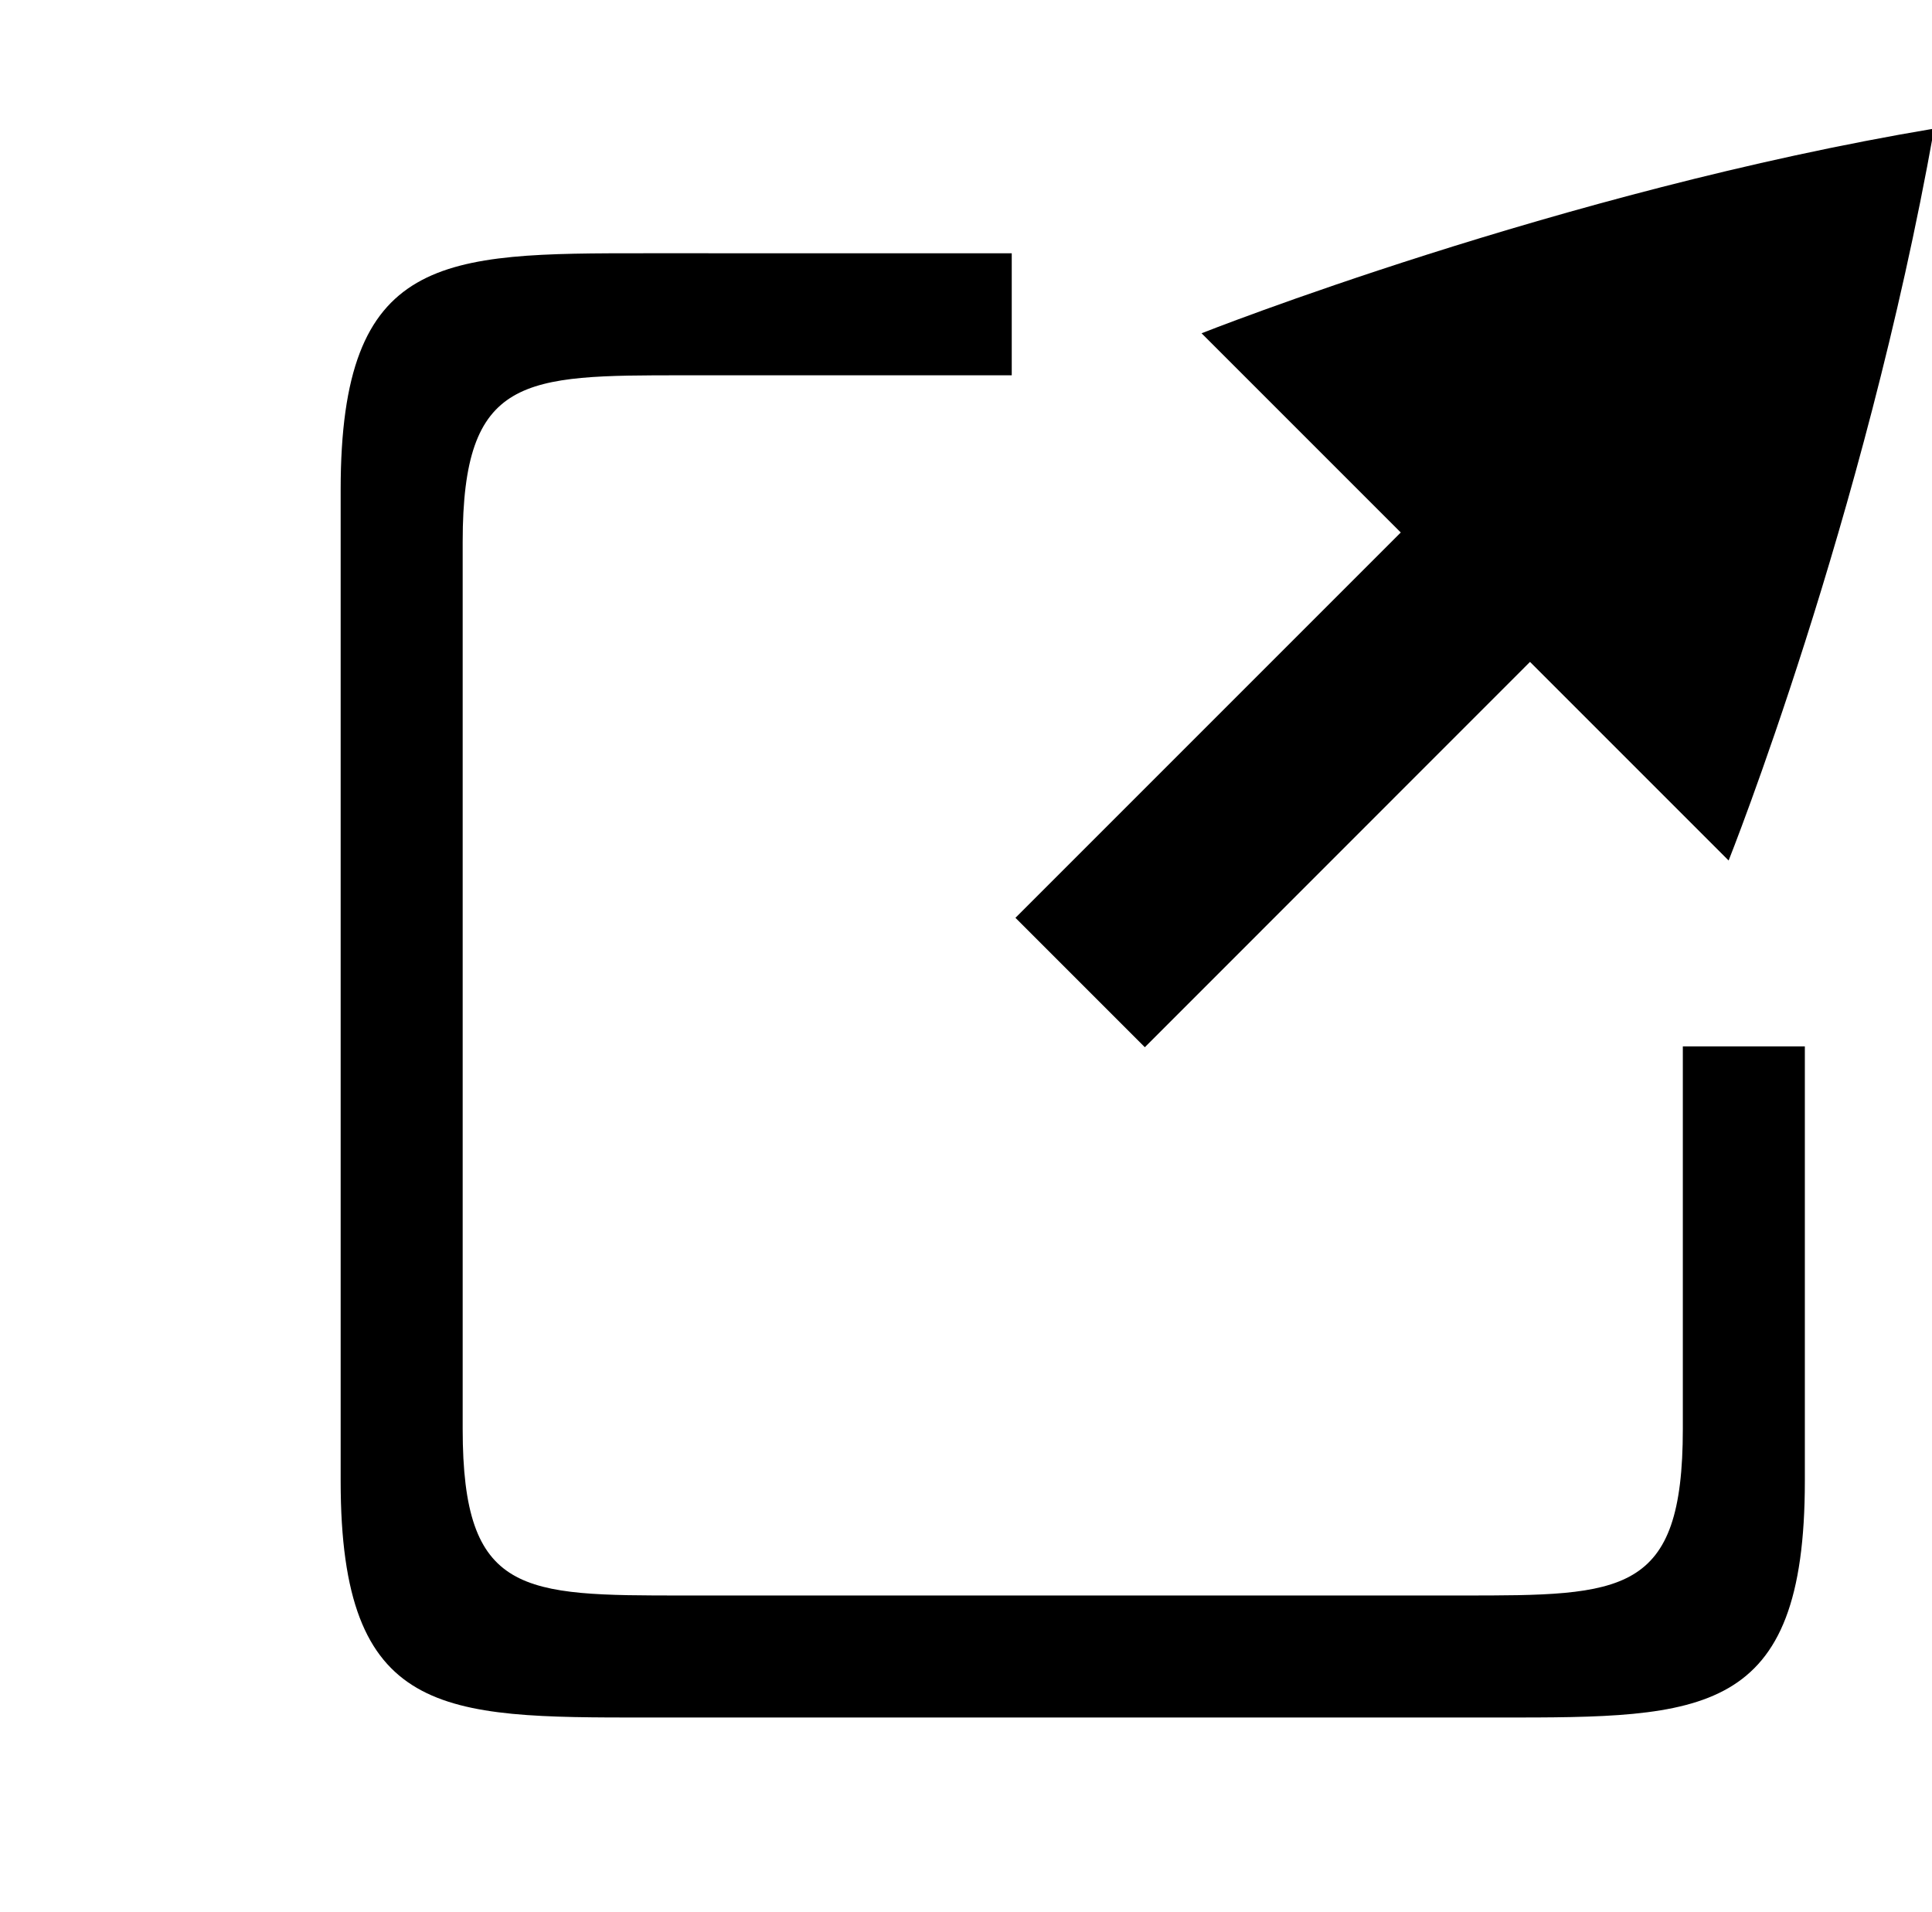 <?xml version="1.0" encoding="UTF-8" standalone="no"?>
<!-- Created with Inkscape (http://www.inkscape.org/) -->

<svg
   width="6.722mm"
   height="6.652mm"
   viewBox="0 0 6.722 6.652"
   version="1.1"
   id="svg1"
   xmlns="http://www.w3.org/2000/svg"
   xmlns:svg="http://www.w3.org/2000/svg">
  <defs
     id="defs1" />
  <g
     id="layer1"
     transform="translate(-101.6,-150.322)">
    <g
       id="g2"
       transform="matrix(0.265,0,0,0.265,-149.167,134.585)">
      <g
         id="use1-7-3-9"
         style="fill:currentColor;fill-opacity:1;stroke:none"
         transform="matrix(0.267,0,0,0.267,967.279,36.943)">
        <title
           id="title48-2">external-link</title>
        <g
           style="display:inline"
           id="g52-5"
           transform="matrix(0,-1,-1,0,373.505,516.505)">
          <g
             id="g51-4"
             transform="matrix(0,-1,-1,0,567.362,615.362)">
            <g
               transform="matrix(1.875,0,0,1.875,-366,-1657.817)"
               id="g49-0">
              <rect
                 style="opacity:0.212;fill:none;stroke:none"
                 id="rect49-5"
                 width="48"
                 height="48"
                 x="288"
                 y="956.362" />
            </g>
            <g
               id="g54-9">
              <path
                 id="path49-4"
                 d="m 195,147.362 c -10,0 -15,-2e-4 -15,11.627 v 48.746 c 0,11.627 5,11.627 15,11.627 h 42 c 10,0 15,2.1e-4 15,-11.627 v -21.373 h -6 v 18.809 c 0,8.192 -2.934,8.191 -10.867,8.191 h -38.266 c -7.933,0 -10.867,6.4e-4 -10.867,-8.191 v -43.617 c 0,-8.192 3,-8.191 10.867,-8.191 H 213 v -6 z"
                 style="font-style:normal;font-variant:normal;font-weight:normal;font-stretch:normal;font-size:15px;line-height:125%;font-family:Ubuntu;-inkscape-font-specification:Ubuntu;text-align:center;letter-spacing:0px;word-spacing:0px;writing-mode:lr-tb;text-anchor:middle;display:inline;fill:currentColor;fill-opacity:1;stroke:none" />
              <g
                 style="display:inline;fill:currentColor;"
                 id="g50-6"
                 transform="matrix(-0.746,0.746,-0.746,-0.746,1161.57,-187.515)">
                <path
                   id="path50-9"
                   style=";display:inline;overflow:visible;visibility:visible;fill:currentColor;fill-opacity:1;fill-rule:nonzero;stroke:none;stroke-width:3;marker:none;enable-background:accumulate"
                   d="m 825.729,385.043 c 14.403,10.263 30.871,17.386 30.871,17.386 l 10e-6,-13.131 25.399,-10e-6 v -8.529 l -25.394,0.005 v -13.092 c 0,0 -15.659,6.726 -30.851,17.317 0,0.003 -0.003,0.01 -0.005,0.015 0,0.004 -0.007,0.006 -0.01,0.01 -10e-4,0.004 -0.004,0.01 -0.005,0.015 z" />
              </g>
            </g>
          </g>
        </g>
      </g>
      <rect
         style="fill:none;fill-rule:evenodd;stroke:none;stroke-width:0.86;stroke-opacity:1"
         id="rect2-6"
         width="25.14"
         height="25.14"
         x="947.779"
         y="59.478"
         ry="0" />
    </g>
  </g>
</svg>
